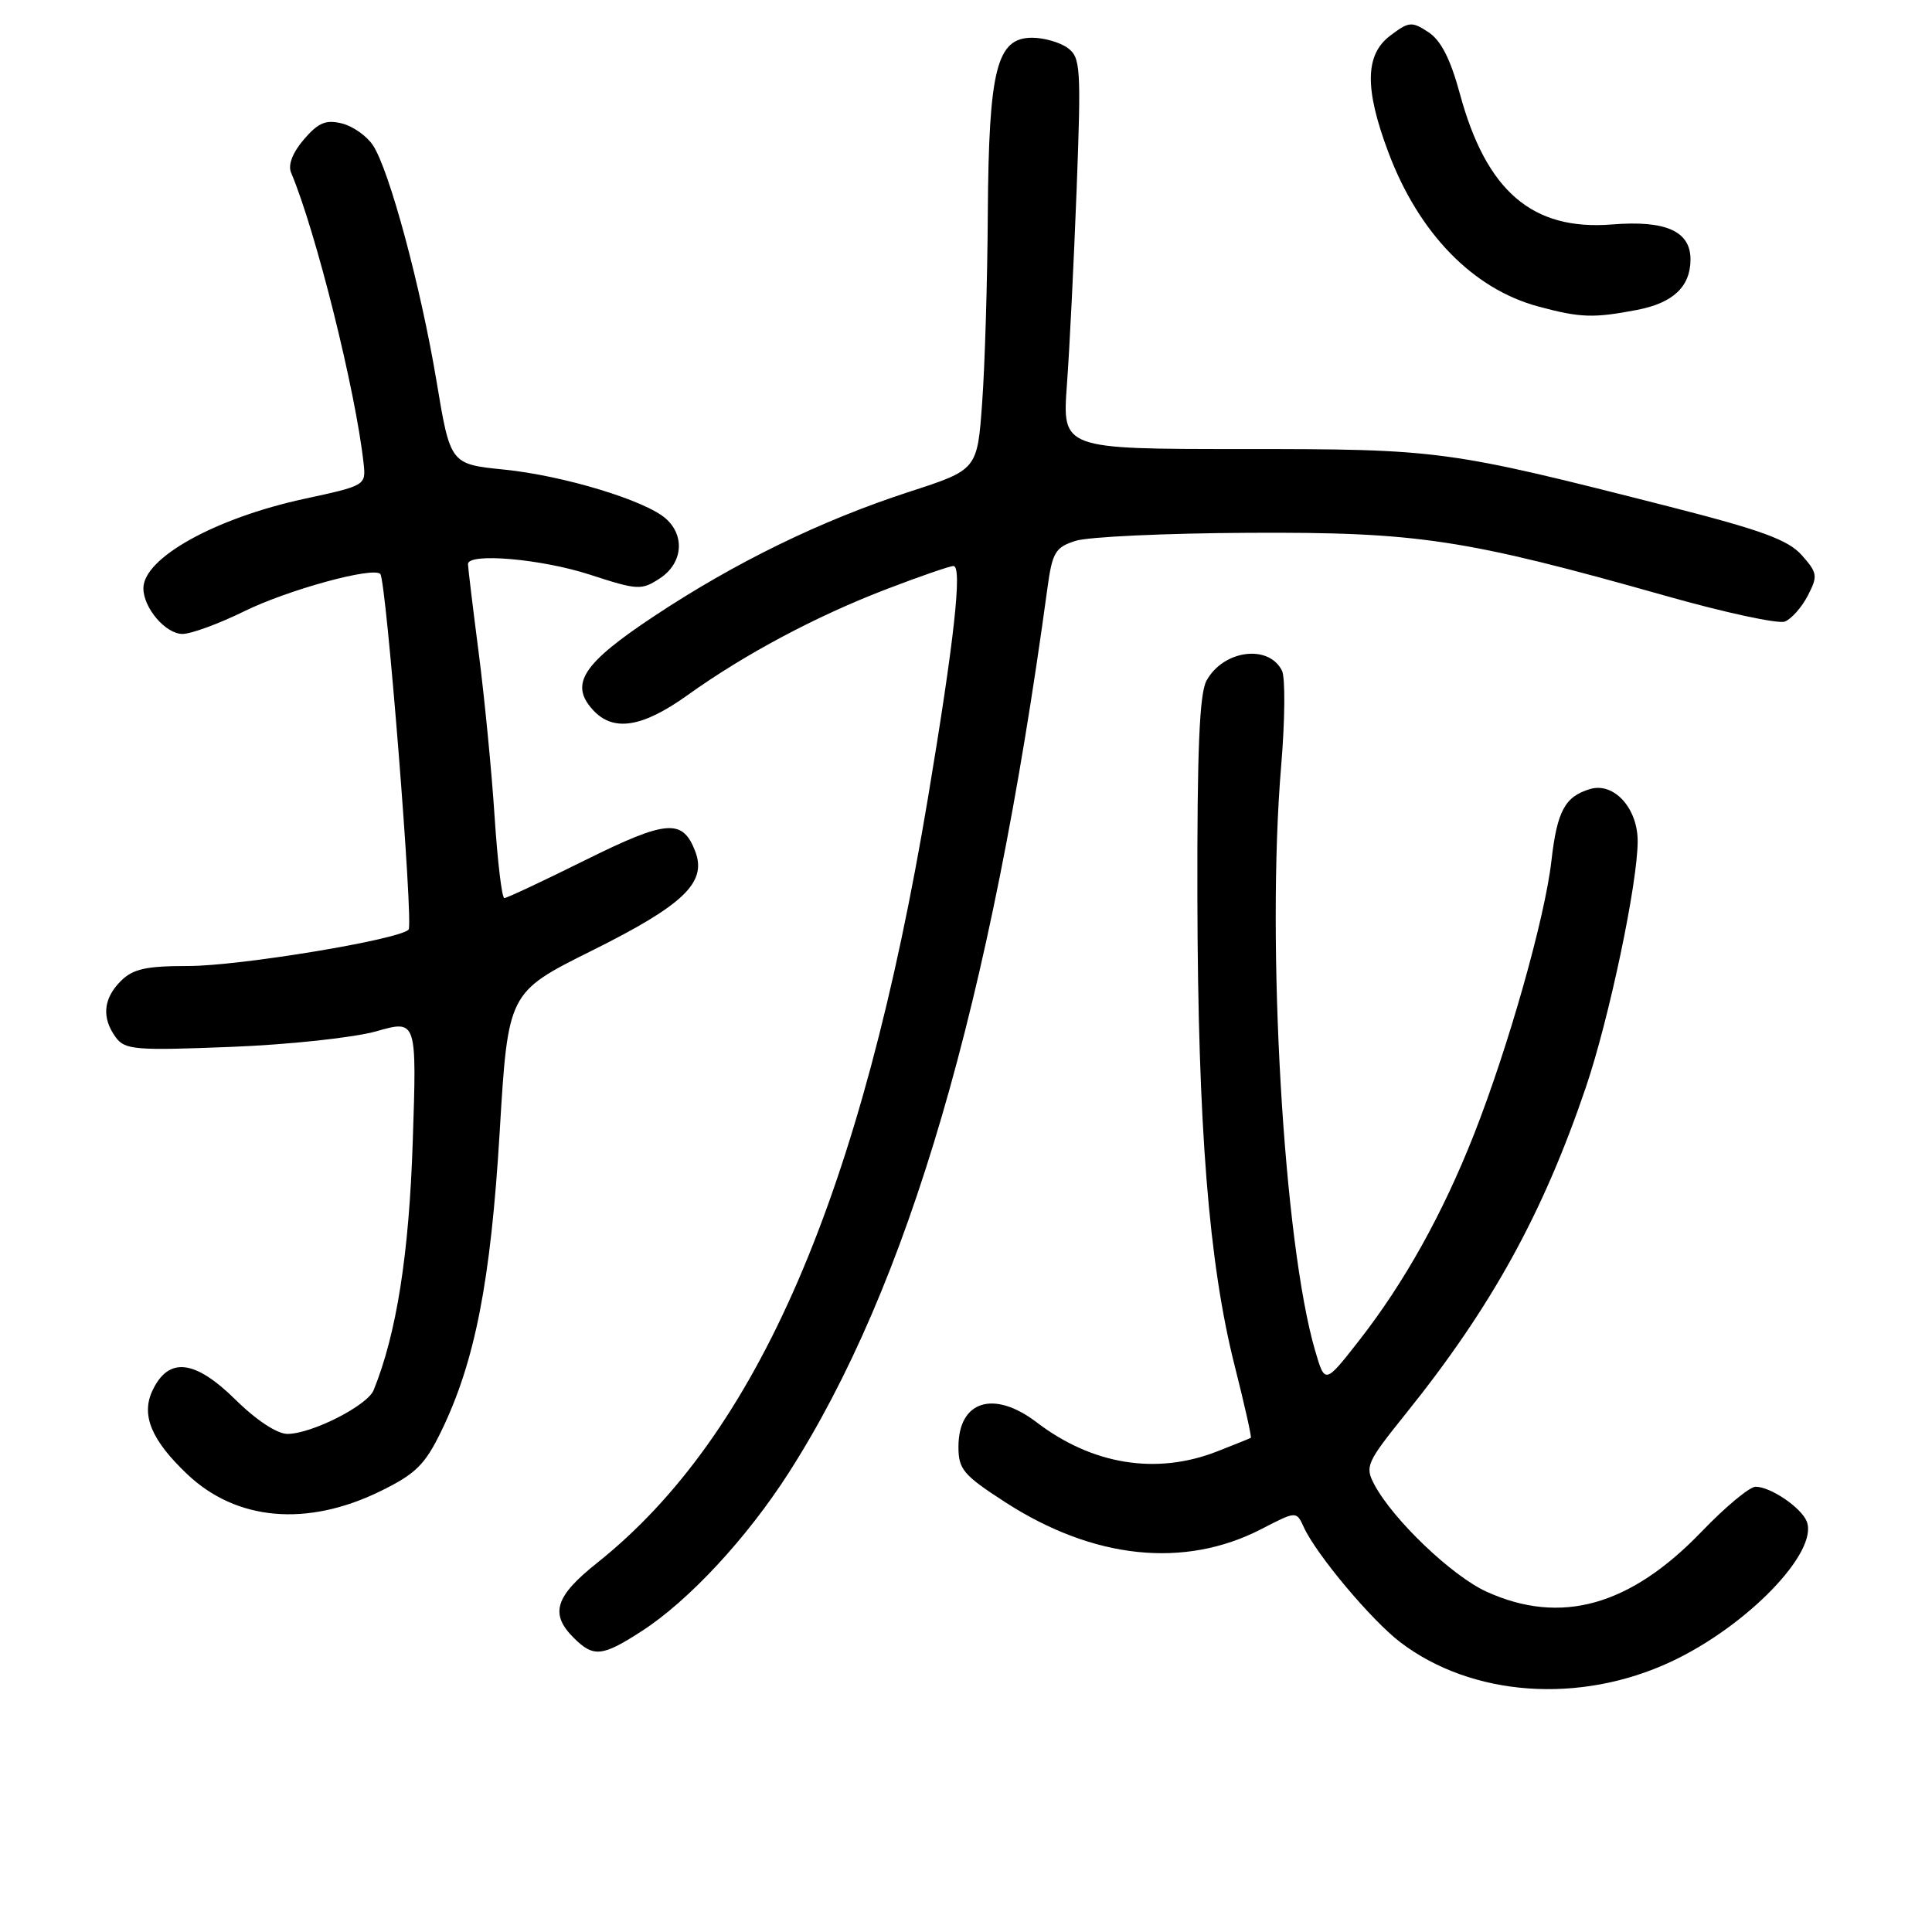 <?xml version="1.0" encoding="UTF-8" standalone="no"?>
<!DOCTYPE svg PUBLIC "-//W3C//DTD SVG 1.1//EN" "http://www.w3.org/Graphics/SVG/1.1/DTD/svg11.dtd" >
<svg xmlns="http://www.w3.org/2000/svg" xmlns:xlink="http://www.w3.org/1999/xlink" version="1.1" viewBox="0 0 256 256">
 <g >
 <path fill="currentColor"
d=" M 221.43 220.18 C 231.48 215.48 240.97 205.68 239.41 201.62 C 238.71 199.79 234.61 197.00 232.63 197.00 C 231.83 197.00 228.61 199.68 225.47 202.95 C 216.00 212.80 206.83 215.37 197.00 210.92 C 192.43 208.85 184.63 201.41 182.13 196.75 C 180.83 194.32 181.05 193.83 186.26 187.34 C 197.61 173.23 204.44 160.85 210.14 144.06 C 213.23 134.95 217.00 117.03 217.00 111.45 C 217.00 107.07 213.84 103.62 210.70 104.55 C 207.36 105.54 206.32 107.47 205.57 114.07 C 204.72 121.61 199.87 138.73 195.32 150.29 C 191.15 160.88 186.05 170.01 180.03 177.70 C 175.56 183.41 175.56 183.41 174.26 178.96 C 170.08 164.67 167.78 125.09 169.76 101.50 C 170.27 95.45 170.32 89.77 169.87 88.87 C 168.11 85.33 162.10 86.12 159.87 90.19 C 158.93 91.90 158.62 99.42 158.66 119.00 C 158.73 149.27 160.17 167.39 163.59 180.93 C 164.90 186.11 165.87 190.43 165.74 190.52 C 165.61 190.60 163.58 191.42 161.23 192.34 C 153.20 195.46 144.74 194.09 137.37 188.47 C 131.68 184.13 127.00 185.60 127.00 191.72 C 127.00 194.70 127.65 195.46 133.20 199.05 C 144.90 206.61 156.93 207.87 167.14 202.61 C 171.78 200.21 171.78 200.21 172.76 202.36 C 174.41 205.97 181.71 214.68 185.54 217.60 C 195.01 224.82 209.32 225.85 221.43 220.18 Z  M 85.05 216.12 C 91.28 212.09 98.98 203.79 104.52 195.14 C 120.36 170.42 131.29 133.07 138.77 78.07 C 139.43 73.19 139.81 72.54 142.50 71.67 C 144.15 71.13 154.50 70.65 165.50 70.60 C 187.90 70.49 194.06 71.42 220.74 78.96 C 228.54 81.17 235.63 82.70 236.50 82.36 C 237.36 82.03 238.73 80.49 239.54 78.93 C 240.89 76.32 240.83 75.92 238.75 73.57 C 236.94 71.53 233.44 70.25 221.00 67.08 C 191.71 59.62 190.82 59.50 164.62 59.50 C 140.75 59.50 140.75 59.50 141.37 51.00 C 141.72 46.33 142.29 34.67 142.66 25.10 C 143.27 8.90 143.18 7.61 141.47 6.35 C 140.45 5.61 138.33 5.00 136.76 5.00 C 132.07 5.00 131.02 9.15 130.89 28.22 C 130.84 37.17 130.50 48.49 130.14 53.37 C 129.50 62.24 129.50 62.24 120.50 65.16 C 108.79 68.97 97.42 74.51 86.62 81.68 C 77.21 87.92 75.45 90.63 78.54 94.04 C 81.24 97.02 85.07 96.43 91.12 92.10 C 98.73 86.65 108.12 81.65 117.48 78.06 C 121.86 76.38 125.85 75.00 126.34 75.00 C 127.53 75.00 126.45 84.82 122.98 105.61 C 114.20 158.22 100.39 190.16 79.11 207.10 C 73.56 211.52 72.83 213.83 76.00 217.00 C 78.64 219.64 79.78 219.53 85.05 216.12 Z  M 50.38 197.60 C 55.06 195.31 56.29 194.11 58.44 189.70 C 62.94 180.46 65.02 169.81 66.21 150.00 C 67.32 131.50 67.32 131.50 78.36 126.00 C 90.60 119.91 93.69 116.95 92.13 112.83 C 90.46 108.45 88.37 108.61 77.55 113.97 C 71.98 116.74 67.15 119.00 66.83 119.00 C 66.50 119.00 65.93 114.16 65.54 108.25 C 65.16 102.34 64.21 92.55 63.43 86.50 C 62.65 80.45 62.01 75.16 62.01 74.75 C 61.99 73.21 71.74 74.05 78.18 76.15 C 84.51 78.21 85.00 78.23 87.43 76.64 C 90.44 74.67 90.81 71.04 88.25 68.74 C 85.56 66.32 74.65 63.01 66.77 62.22 C 59.67 61.50 59.67 61.50 57.84 50.50 C 55.76 38.04 51.61 22.60 49.43 19.27 C 48.63 18.04 46.78 16.73 45.32 16.36 C 43.18 15.83 42.18 16.25 40.27 18.47 C 38.77 20.22 38.14 21.85 38.57 22.87 C 41.86 30.67 47.14 51.84 48.18 61.42 C 48.50 64.31 48.42 64.35 40.36 66.09 C 28.52 68.65 19.00 73.93 19.00 77.95 C 19.00 80.56 21.95 84.00 24.18 84.00 C 25.32 84.00 29.01 82.65 32.38 80.99 C 38.16 78.15 49.40 75.07 50.39 76.05 C 51.18 76.85 54.81 122.47 54.14 123.18 C 52.88 124.51 31.76 128.00 24.95 128.00 C 19.33 128.00 17.62 128.38 16.00 130.00 C 13.68 132.32 13.45 134.86 15.33 137.44 C 16.55 139.11 17.90 139.22 30.58 138.72 C 38.31 138.42 46.89 137.49 49.87 136.65 C 55.23 135.12 55.23 135.12 54.69 151.31 C 54.20 166.20 52.54 176.74 49.51 184.20 C 48.68 186.25 41.29 190.00 38.08 190.00 C 36.72 190.00 33.95 188.18 31.19 185.45 C 25.80 180.15 22.35 179.76 20.22 184.22 C 18.66 187.48 20.03 190.80 24.80 195.33 C 31.31 201.52 40.67 202.35 50.38 197.60 Z  M 216.94 41.06 C 221.71 40.14 224.00 37.97 224.00 34.37 C 224.00 30.63 220.72 29.17 213.63 29.74 C 203.05 30.59 196.94 25.35 193.44 12.42 C 192.19 7.81 190.93 5.35 189.27 4.26 C 187.06 2.81 186.68 2.85 184.19 4.74 C 180.87 7.26 180.80 11.74 183.95 20.14 C 187.97 30.88 195.15 38.27 203.82 40.61 C 209.43 42.12 211.14 42.17 216.94 41.06 Z "/>
</g>
</svg>